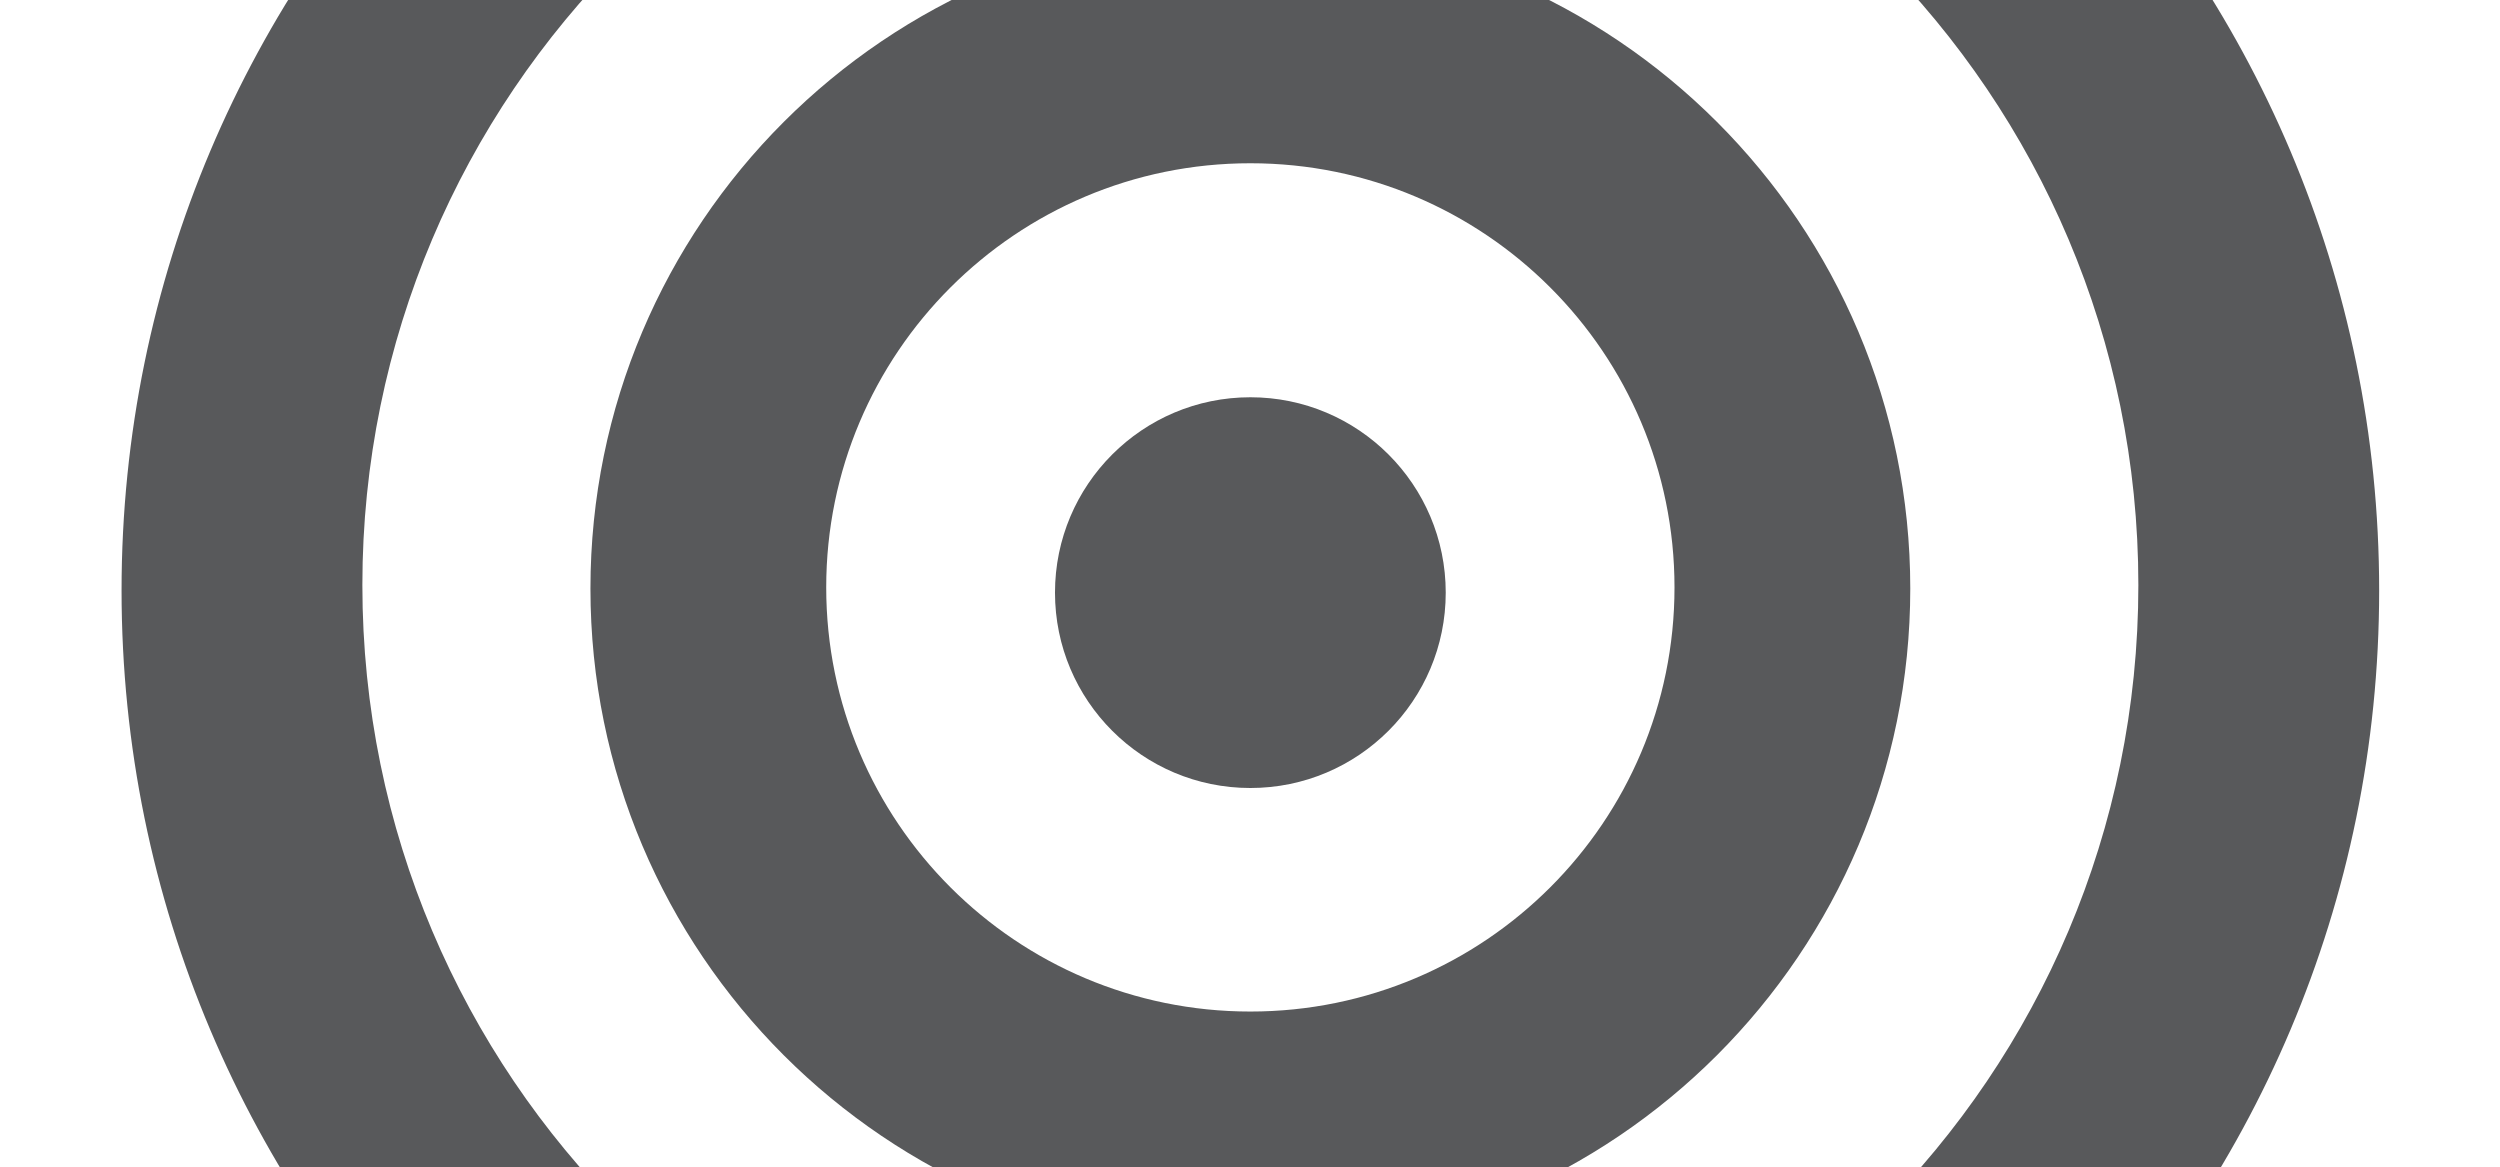 <?xml version="1.0" encoding="utf-8"?>
<!-- Generator: Adobe Illustrator 16.0.0, SVG Export Plug-In . SVG Version: 6.00 Build 0)  -->
<!DOCTYPE svg PUBLIC "-//W3C//DTD SVG 1.1//EN" "http://www.w3.org/Graphics/SVG/1.1/DTD/svg11.dtd">
<svg version="1.1" id="Layer_1" xmlns="http://www.w3.org/2000/svg" xmlns:xlink="http://www.w3.org/1999/xlink" x="0px" y="0px"
	 width="287.917px" height="134.4px" viewBox="0 0 287.917 134.4" enable-background="new 0 0 287.917 134.4" xml:space="preserve">
<g>
	<path fill="#58595B" d="M220,67.785c0-41.973-34.026-76-76-76c-41.973,0-76,34.027-76,76c0,41.975,34.027,76,76,76
		S220,109.76,220,67.785z M95.153,67.648c0-26.977,21.87-48.846,48.846-48.846c26.979,0,48.848,21.871,48.848,48.846
		c0,26.979-21.871,48.848-48.848,48.848C117.023,116.496,95.153,94.627,95.153,67.648z"/>
	<circle fill="#58595B" cx="144" cy="68.252" r="22.5"/>
	<path fill="#58595B" d="M274,68C274-3.797,215.795-62,144-62C72.205-62.001,14-3.797,14,68c0,71.797,58.205,130,130,130
		C215.795,198,274,139.797,274,68z M41.733,67.378C41.733,10.897,87.52-34.89,144-34.89c56.481,0,102.268,45.787,102.268,102.268
		c0,56.483-45.786,102.27-102.268,102.27C87.52,169.647,41.733,123.861,41.733,67.378z"/>
</g>
</svg>
